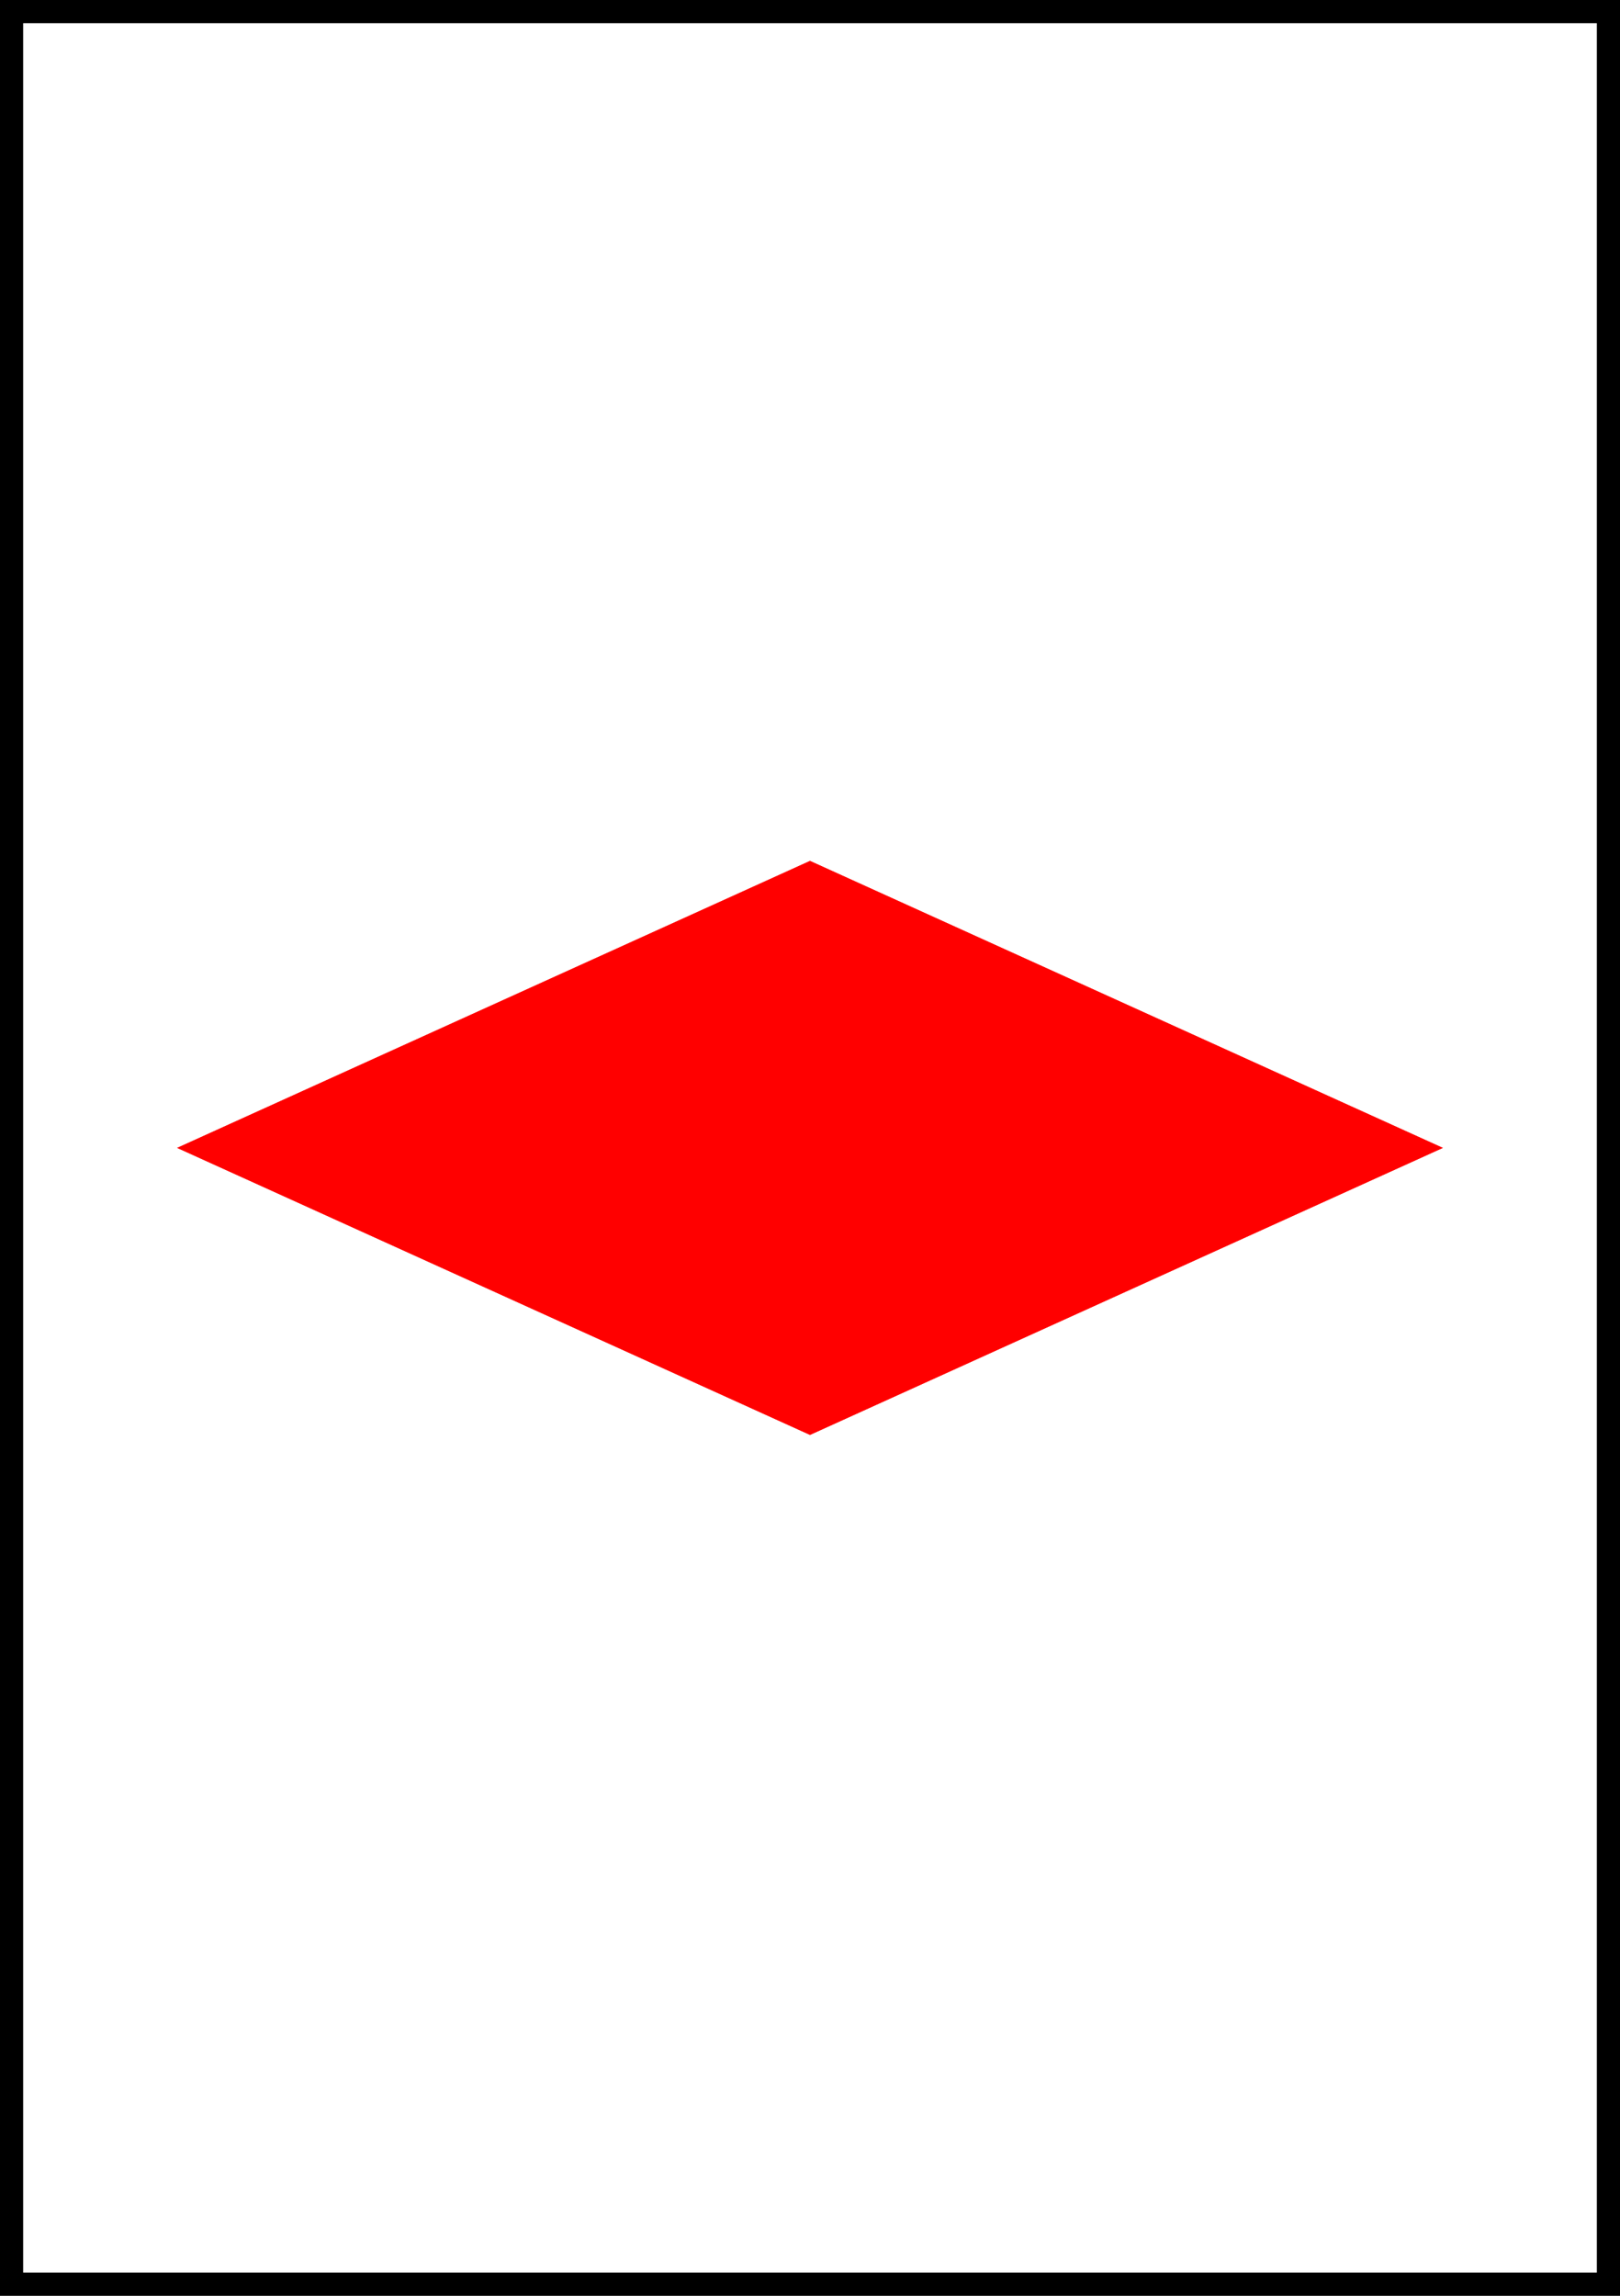 <?xml version="1.0" encoding="UTF-8" standalone="no"?>
<!DOCTYPE svg PUBLIC "-//W3C//DTD SVG 1.1//EN" "http://www.w3.org/Graphics/SVG/1.1/DTD/svg11.dtd">
<svg version="1.1" xmlns="http://www.w3.org/2000/svg" xmlns:xlink="http://www.w3.org/1999/xlink" preserveAspectRatio="xMidYMid meet" viewBox="0 0 420 595" width="420" height="595"><rect x="0" y="0" width="420" height="595" fill="#333333" stroke="none"/><defs><path d="M0 0L420 0L420 595L0 595L0 0Z" id="aaLmbgN11"></path><clipPath id="clipaaSZkW87HP"><use xlink:href="#aaLmbgN11" opacity="1"></use></clipPath><path d="M210 223.13L374.06 297.5L210 371.88" id="j5vkeqAVV"></path><clipPath id="clipbrSNkIjfa"><use xlink:href="#j5vkeqAVV" opacity="1"></use></clipPath><path d="M210 223.13L45.94 297.5L210 371.88" id="c1fNCWS3Gn"></path><clipPath id="clipayUWxFBut"><use xlink:href="#c1fNCWS3Gn" opacity="1"></use></clipPath><path d="M210 370.71L210 223.71" id="a1q3IF2BCY"></path></defs><g><g><g><use xlink:href="#aaLmbgN11" opacity="1" fill="#ffffff" fill-opacity="1"></use><g clip-path="url(#clipaaSZkW87HP)"><use xlink:href="#aaLmbgN11" opacity="1" fill-opacity="0" stroke="#000000" stroke-width="12" stroke-opacity="1"></use></g></g><g><g><g><use xlink:href="#j5vkeqAVV" opacity="1" fill="#ff0000" fill-opacity="1"></use><g clip-path="url(#clipbrSNkIjfa)"><use xlink:href="#j5vkeqAVV" opacity="1" fill-opacity="0" stroke="#ff0000" stroke-width="12" stroke-opacity="1"></use></g></g><g><use xlink:href="#c1fNCWS3Gn" opacity="1" fill="#ff0000" fill-opacity="1"></use><g clip-path="url(#clipayUWxFBut)"><use xlink:href="#c1fNCWS3Gn" opacity="1" fill-opacity="0" stroke="#ff0000" stroke-width="12" stroke-opacity="1"></use></g></g></g><g><g><use xlink:href="#a1q3IF2BCY" opacity="1" fill-opacity="0" stroke="#ff0000" stroke-width="2" stroke-opacity="1"></use></g></g></g></g></g></svg>